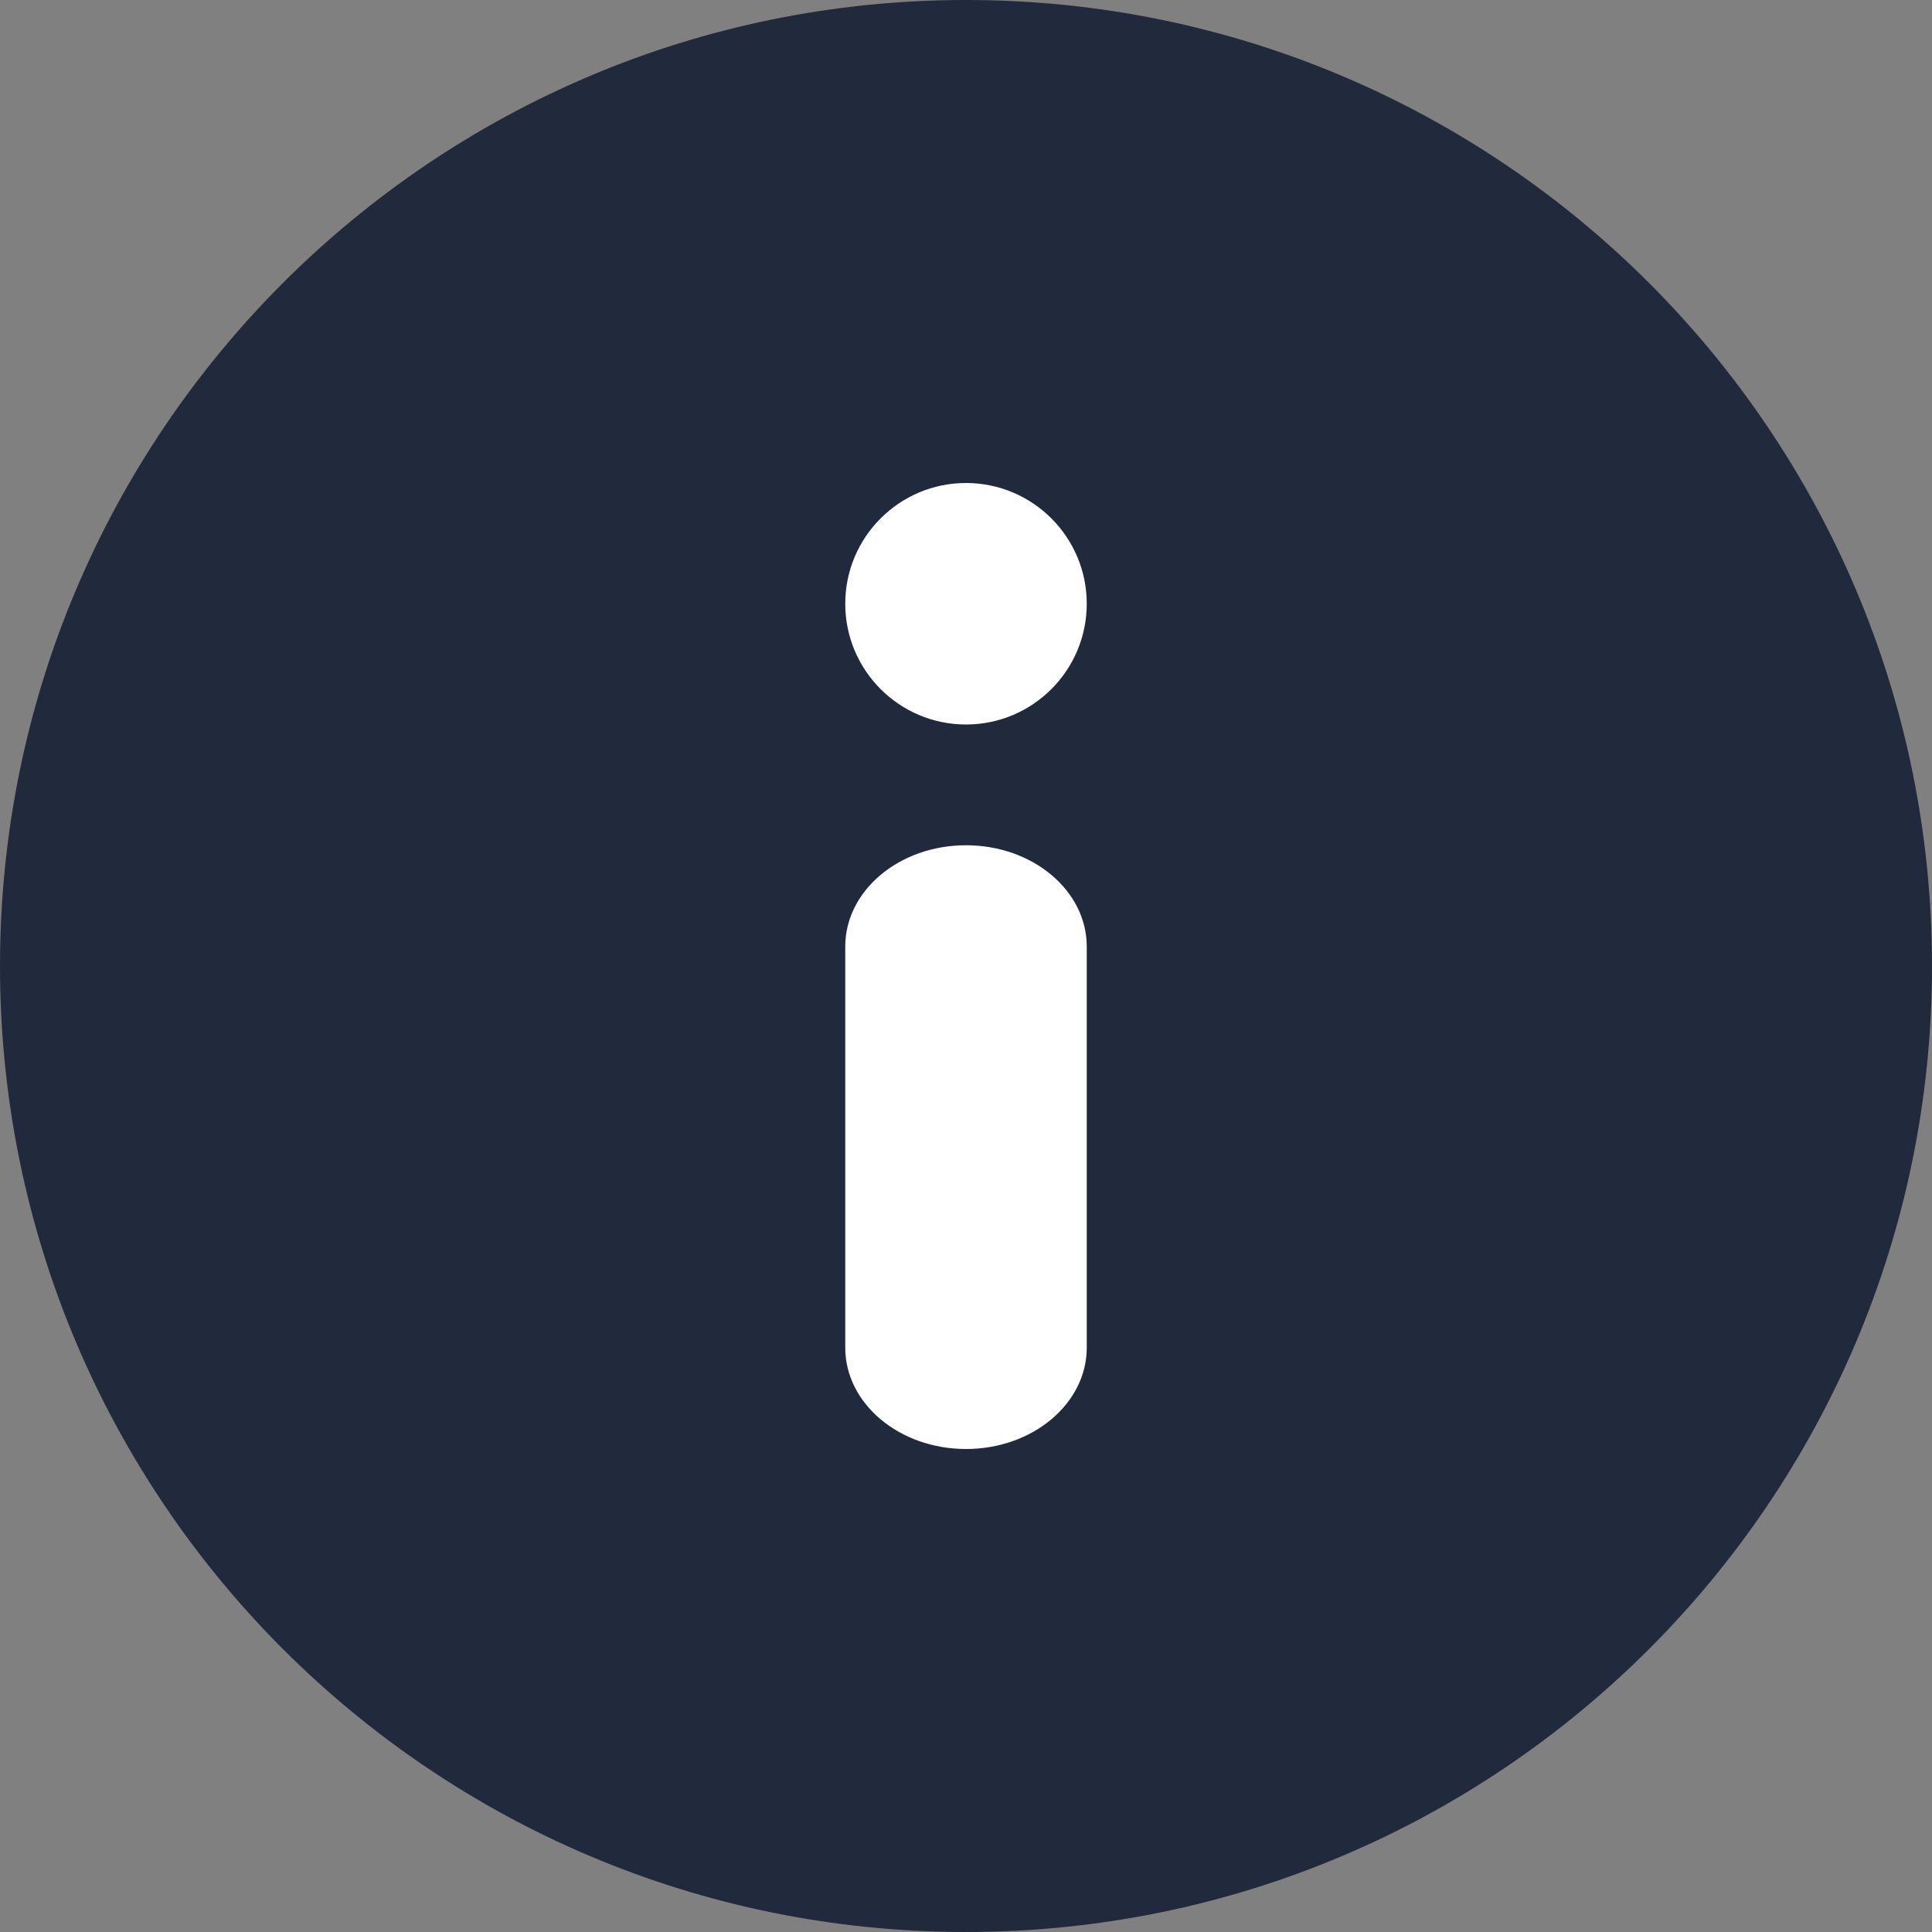 <svg width="16" height="16" viewBox="0 0 16 16" fill="none" xmlns="http://www.w3.org/2000/svg">
<rect x="0" y="0" width="16" height="16" fill="#808080" stroke="none"/>
<path fill-rule="evenodd" clip-rule="evenodd" d="M8 0C3.582 0 0 3.582 0 8C0 12.418 3.582 16 8 16C12.418 16 16 12.418 16 8C16 3.582 12.418 0 8 0Z" fill="#202A3C"/>
<path fill-rule="evenodd" clip-rule="evenodd" d="M8 4C8.552 4 9 4.448 9 5C9 5.552 8.552 6 8 6C7.448 6 7 5.552 7 5C7 4.448 7.448 4 8 4Z" fill="white"/>
<path fill-rule="evenodd" clip-rule="evenodd" d="M9 7.839V11.161C9 11.624 8.552 12 8 12C7.448 12 7 11.624 7 11.161V7.839C7 7.375 7.448 7 8 7C8.552 7 9 7.375 9 7.839Z" fill="white"/>
</svg>
